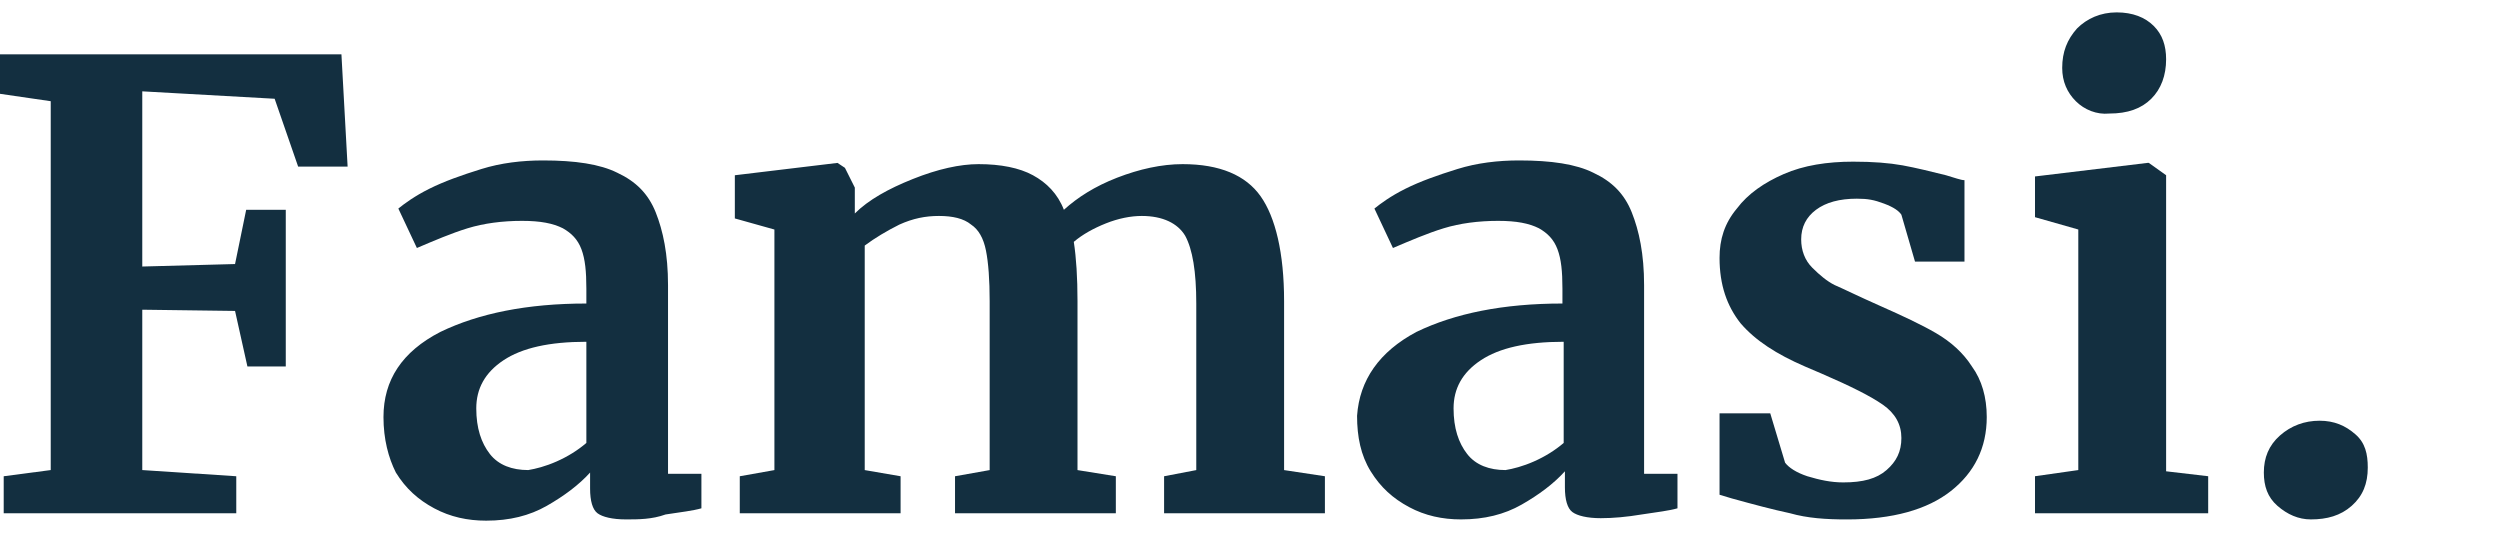 <svg width="110" height="24" viewBox="0 0 110 24" fill="none" xmlns="http://www.w3.org/2000/svg">
<path d="M2.232 4.453L0 4.128V2.391H15.023L15.295 7.33H13.118L12.084 4.345L6.26 4.019V11.727L10.342 11.618L10.832 9.23H12.574V16.124H10.886L10.342 13.681L6.26 13.627V20.683L10.396 20.955V22.583H0.163V20.955L2.232 20.683V4.453Z" fill="#132F40"/>
<path d="M19.377 14.604C21.065 13.789 23.188 13.355 25.8 13.355V12.704C25.8 11.944 25.746 11.401 25.583 10.967C25.419 10.533 25.147 10.261 24.766 10.044C24.331 9.827 23.786 9.718 22.97 9.718C22.099 9.718 21.282 9.827 20.575 10.044C19.867 10.261 19.105 10.587 18.343 10.912L17.527 9.176C17.799 8.958 18.234 8.633 18.887 8.307C19.541 7.981 20.303 7.71 21.174 7.439C22.044 7.167 22.97 7.059 23.895 7.059C25.31 7.059 26.399 7.221 27.161 7.601C27.978 7.981 28.522 8.524 28.849 9.338C29.175 10.153 29.393 11.184 29.393 12.541V20.846H30.862V22.366C30.481 22.474 29.991 22.529 29.284 22.637C28.685 22.854 28.086 22.854 27.542 22.854C26.943 22.854 26.508 22.746 26.29 22.583C26.073 22.42 25.964 22.04 25.964 21.497V20.792C25.474 21.334 24.82 21.823 24.058 22.257C23.296 22.691 22.425 22.909 21.391 22.909C20.575 22.909 19.813 22.746 19.105 22.366C18.398 21.986 17.853 21.497 17.418 20.792C17.091 20.14 16.873 19.326 16.873 18.349C16.873 16.721 17.69 15.472 19.377 14.604ZM24.494 20.303C24.984 20.086 25.419 19.815 25.8 19.489V15.038C24.167 15.038 22.97 15.309 22.153 15.852C21.337 16.395 20.956 17.101 20.956 17.969C20.956 18.837 21.174 19.489 21.555 19.977C21.936 20.466 22.534 20.683 23.242 20.683C23.569 20.629 24.004 20.52 24.494 20.303Z" fill="#132F40"/>
<path d="M32.55 20.955L34.074 20.684V10.099L32.333 9.611V7.711L36.85 7.168L37.177 7.385L37.612 8.254V9.393C38.211 8.796 39.082 8.308 40.171 7.874C41.259 7.439 42.239 7.222 43.056 7.222C44.035 7.222 44.852 7.385 45.45 7.711C46.049 8.036 46.539 8.525 46.811 9.231C47.41 8.688 48.172 8.199 49.152 7.819C50.132 7.439 51.111 7.222 52.037 7.222C53.67 7.222 54.813 7.711 55.466 8.634C56.119 9.556 56.5 11.13 56.5 13.247V20.684L58.296 20.955V22.584H51.22V20.955L52.636 20.684V13.356C52.636 11.945 52.472 10.968 52.146 10.37C51.819 9.828 51.166 9.502 50.24 9.502C49.751 9.502 49.206 9.611 48.662 9.828C48.118 10.045 47.628 10.316 47.247 10.642C47.356 11.348 47.41 12.216 47.41 13.247V20.684L49.097 20.955V22.584H42.021V20.955L43.545 20.684V13.247C43.545 12.325 43.491 11.565 43.382 11.022C43.273 10.479 43.056 10.099 42.729 9.882C42.402 9.611 41.913 9.502 41.314 9.502C40.715 9.502 40.171 9.611 39.572 9.882C39.028 10.153 38.483 10.479 38.048 10.805V20.684L39.626 20.955V22.584H32.55V20.955Z" fill="#132F40"/>
<path d="M62.324 14.604C64.011 13.789 66.134 13.355 68.747 13.355V12.704C68.747 11.944 68.693 11.401 68.529 10.967C68.366 10.533 68.094 10.261 67.713 10.044C67.277 9.827 66.733 9.718 65.917 9.718C65.046 9.718 64.229 9.827 63.522 10.044C62.814 10.261 62.052 10.587 61.29 10.912L60.474 9.176C60.746 8.958 61.181 8.633 61.834 8.307C62.487 7.981 63.249 7.71 64.12 7.439C64.991 7.167 65.917 7.059 66.842 7.059C68.257 7.059 69.346 7.221 70.108 7.601C70.924 7.981 71.469 8.524 71.795 9.338C72.122 10.153 72.34 11.184 72.34 12.541V20.846H73.809V22.366C73.428 22.474 72.938 22.529 72.231 22.637C71.578 22.746 70.979 22.8 70.434 22.8C69.836 22.8 69.4 22.691 69.183 22.529C68.965 22.366 68.856 21.986 68.856 21.443V20.737C68.366 21.28 67.713 21.769 66.951 22.203C66.189 22.637 65.318 22.854 64.284 22.854C63.467 22.854 62.705 22.691 61.998 22.311C61.29 21.931 60.746 21.443 60.31 20.737C59.875 20.032 59.711 19.218 59.711 18.295C59.82 16.721 60.691 15.472 62.324 14.604ZM67.495 20.303C67.985 20.086 68.421 19.815 68.802 19.489V15.038C67.168 15.038 65.971 15.309 65.155 15.852C64.338 16.395 63.957 17.101 63.957 17.969C63.957 18.837 64.175 19.489 64.556 19.977C64.937 20.466 65.536 20.683 66.243 20.683C66.57 20.629 67.005 20.52 67.495 20.303Z" fill="#132F40"/>
<path d="M78.544 20.358C78.708 20.575 79.034 20.792 79.524 20.955C80.069 21.118 80.558 21.226 81.103 21.226C81.974 21.226 82.573 21.063 83.008 20.683C83.443 20.303 83.661 19.869 83.661 19.272C83.661 18.675 83.389 18.186 82.845 17.807C82.3 17.427 81.429 16.992 80.177 16.45L79.415 16.124C78.163 15.581 77.238 14.984 76.585 14.224C75.986 13.464 75.66 12.541 75.66 11.347C75.66 10.533 75.877 9.827 76.422 9.176C76.912 8.525 77.619 8.036 78.49 7.656C79.361 7.276 80.395 7.113 81.538 7.113C82.409 7.113 83.117 7.168 83.716 7.276C84.314 7.385 84.967 7.548 85.621 7.71C86.002 7.819 86.274 7.927 86.437 7.927V11.51H84.26L83.661 9.447C83.552 9.285 83.335 9.122 82.899 8.959C82.464 8.796 82.191 8.742 81.702 8.742C80.939 8.742 80.341 8.905 79.905 9.23C79.47 9.556 79.252 9.99 79.252 10.533C79.252 11.021 79.415 11.456 79.742 11.781C80.069 12.107 80.395 12.379 80.722 12.541C81.103 12.704 81.756 13.03 82.736 13.464C83.716 13.898 84.532 14.278 85.185 14.658C85.838 15.038 86.383 15.527 86.764 16.124C87.199 16.721 87.417 17.481 87.417 18.349C87.417 19.706 86.873 20.792 85.838 21.606C84.804 22.42 83.28 22.855 81.266 22.855C80.341 22.855 79.524 22.8 78.762 22.583C78 22.42 77.184 22.203 76.204 21.932L75.66 21.769V18.186H77.891L78.544 20.358Z" fill="#132F40"/>
<path d="M91.445 10.098L89.54 9.556V7.764L94.493 7.167H94.547L95.309 7.71V20.737L97.16 20.954V22.583H89.54V20.954L91.445 20.683V10.098ZM91.336 4.453C90.955 4.073 90.737 3.585 90.737 2.988C90.737 2.282 90.955 1.739 91.39 1.251C91.826 0.816 92.424 0.545 93.132 0.545C93.84 0.545 94.384 0.762 94.765 1.142C95.146 1.522 95.309 2.01 95.309 2.608C95.309 3.313 95.092 3.91 94.656 4.345C94.221 4.779 93.622 4.996 92.805 4.996C92.261 5.05 91.717 4.833 91.336 4.453Z" fill="#132F40"/>
<path d="M100.208 22.257C99.773 21.877 99.609 21.389 99.609 20.791C99.609 20.14 99.827 19.597 100.317 19.163C100.807 18.729 101.406 18.512 102.059 18.512C102.712 18.512 103.202 18.729 103.637 19.109C104.073 19.489 104.182 19.977 104.182 20.574C104.182 21.28 103.964 21.823 103.474 22.257C102.984 22.691 102.385 22.854 101.678 22.854C101.133 22.854 100.644 22.637 100.208 22.257Z" fill="#132F40"/>
</svg>
